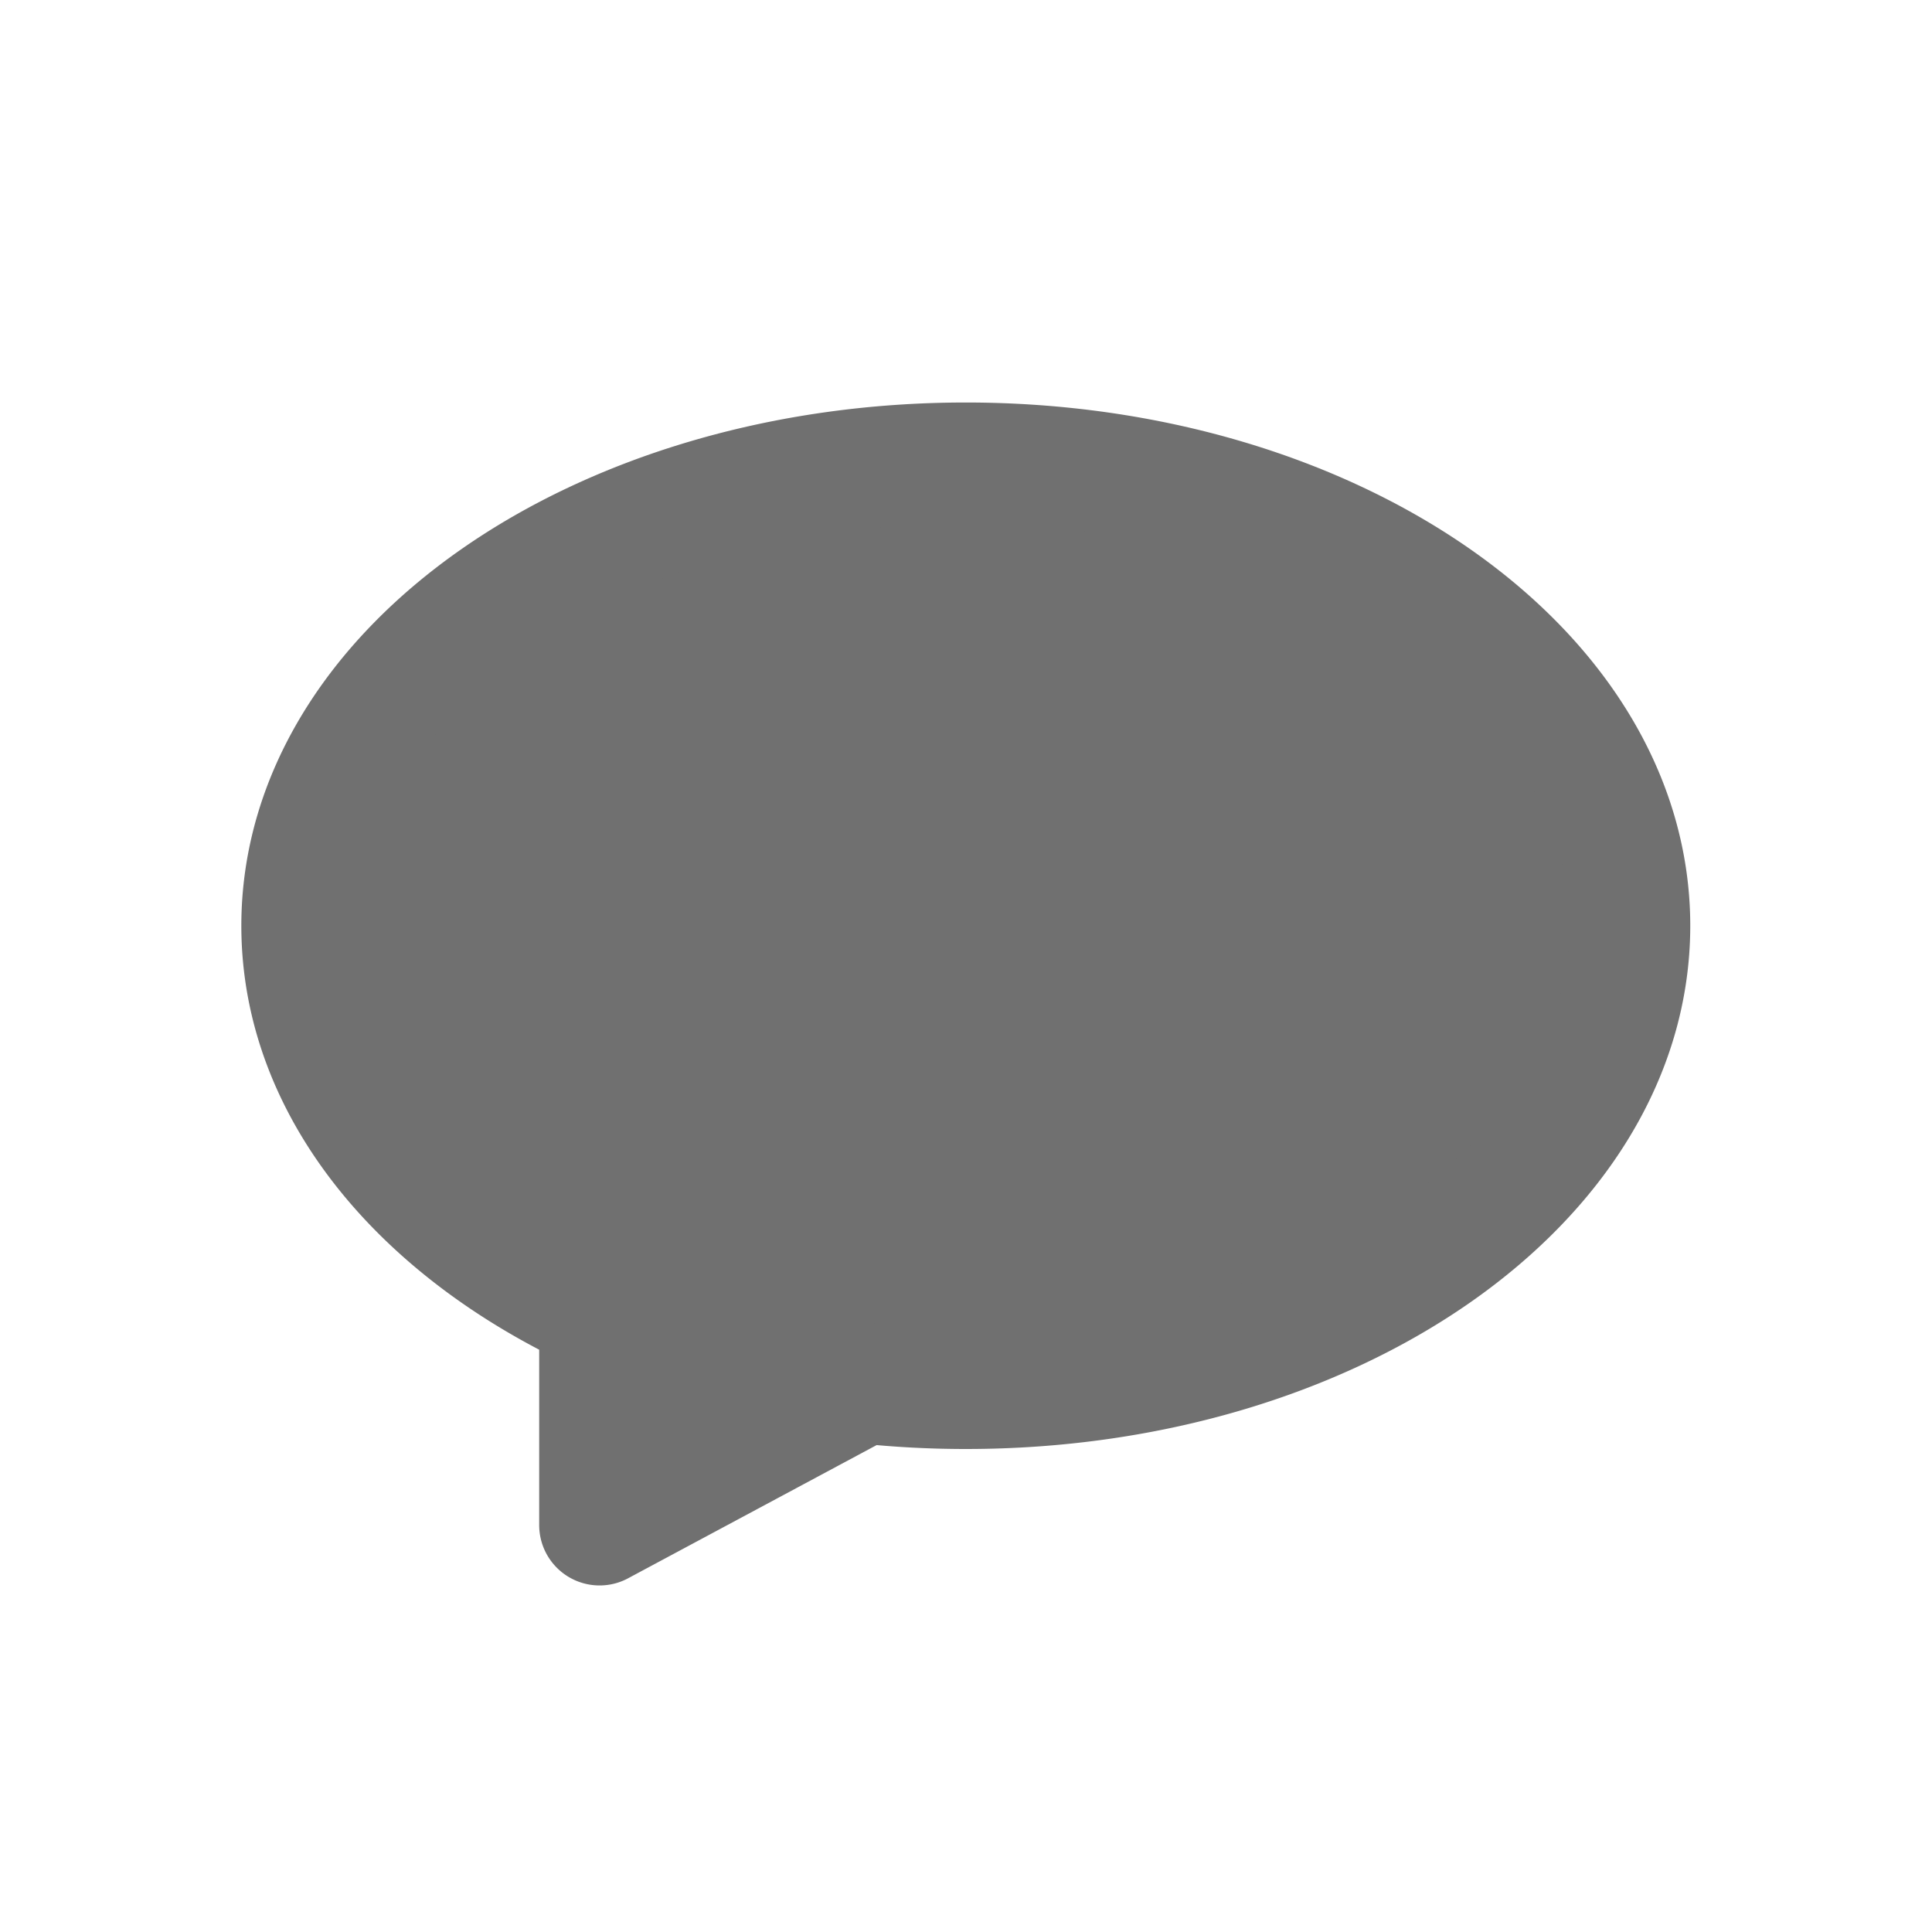 <svg xmlns="http://www.w3.org/2000/svg" width="24" height="24"><defs><clipPath id="a"><path d="M0 0h24v24H0z"/></clipPath></defs><g clip-path="url(#a)"><path d="M7.448 16.3c-2.229-1.029-3.7-2.793-3.7-4.8 0-3.175 3.694-5.75 8.25-5.75s8.249 2.575 8.249 5.75-3.69 5.75-8.247 5.75a11.867 11.867 0 01-1.264-.067l-3.288 1.762z" fill="#707070" stroke="#707070" stroke-linecap="round" stroke-linejoin="round" stroke-width="1.5"/></g></svg>